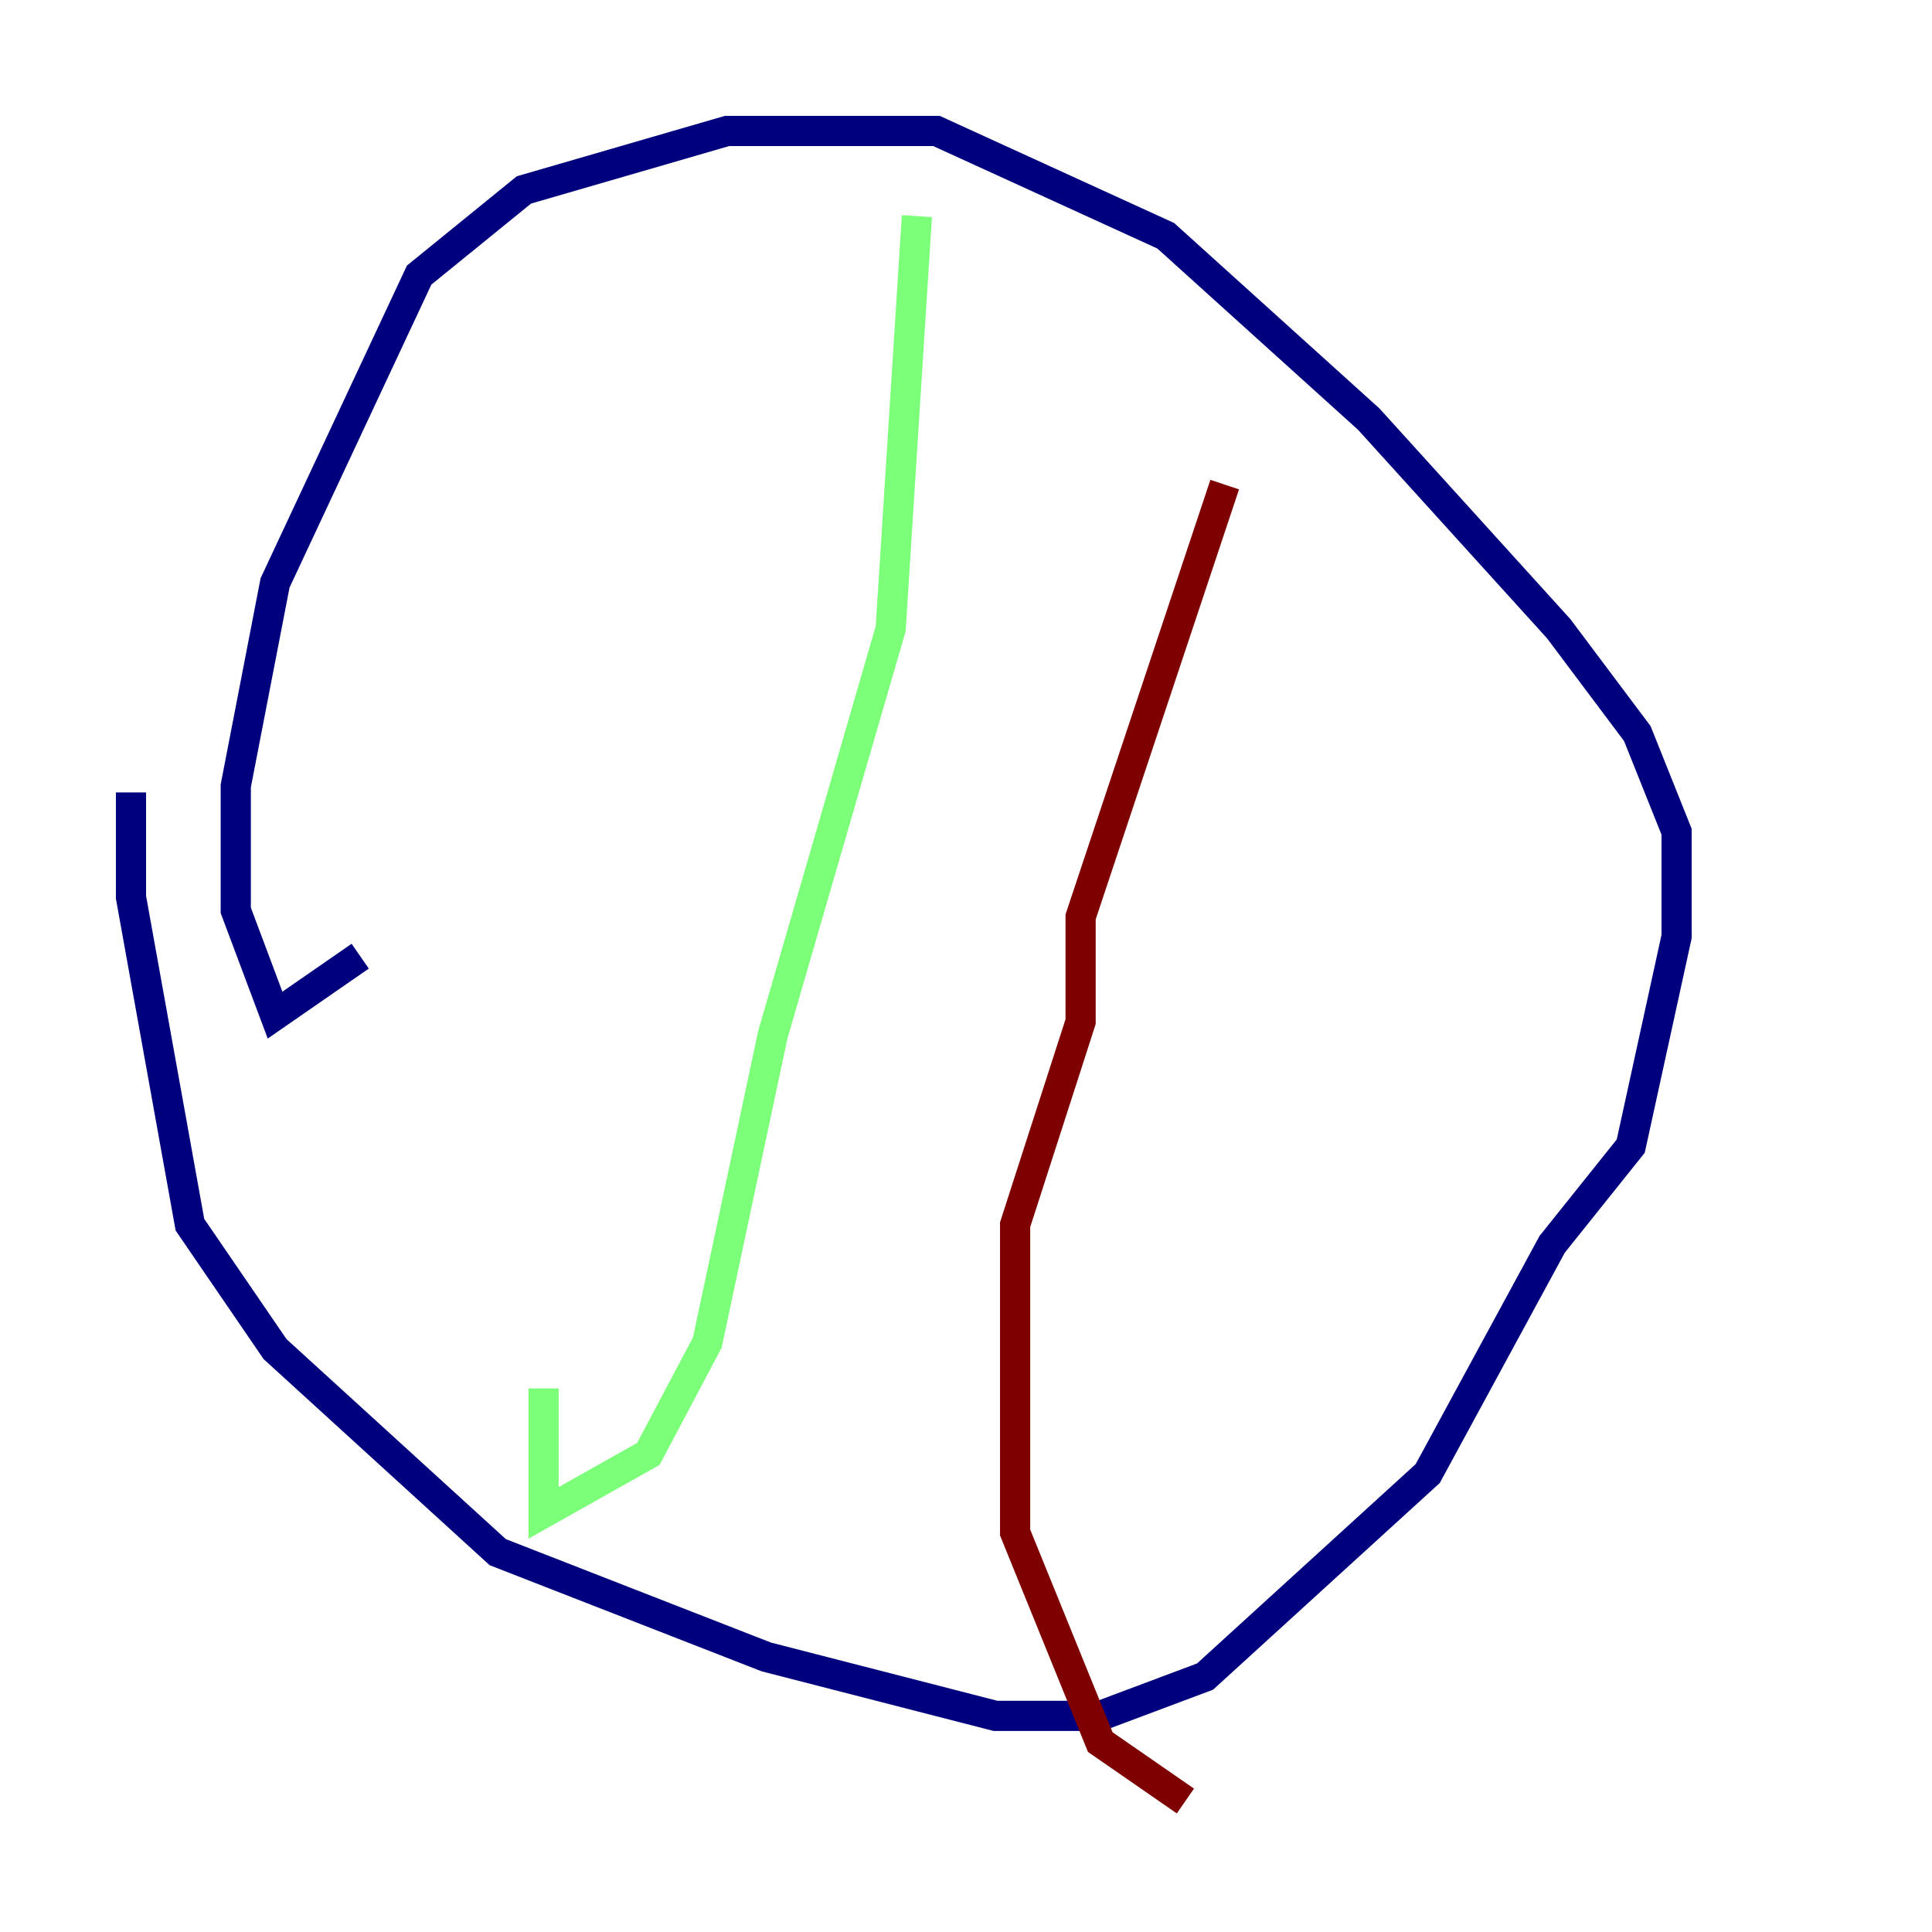 <?xml version="1.0" encoding="utf-8" ?>
<svg baseProfile="tiny" height="128" version="1.2" viewBox="0,0,128,128" width="128" xmlns="http://www.w3.org/2000/svg" xmlns:ev="http://www.w3.org/2001/xml-events" xmlns:xlink="http://www.w3.org/1999/xlink"><defs /><polyline fill="none" points="8.678,52.502 8.678,59.444 12.583,81.139 18.224,89.383 32.976,102.834 50.766,109.776 65.953,113.681 72.895,113.681 79.837,111.078 94.59,97.627 102.834,82.441 108.041,75.932 111.078,62.047 111.078,55.105 108.475,48.597 103.268,41.654 90.685,27.77 77.234,15.62 62.047,8.678 48.163,8.678 34.712,12.583 27.77,18.224 18.224,38.617 15.62,52.068 15.62,60.312 18.224,67.254 23.864,63.349" stroke="#00007f" stroke-width="2" /><polyline fill="none" points="60.746,14.319 59.01,41.654 51.2,68.556 46.861,88.949 42.956,96.325 36.014,100.231 36.014,91.986" stroke="#7cff79" stroke-width="2" /><polyline fill="none" points="81.139,32.108 71.593,60.746 71.593,67.688 67.254,81.139 67.254,101.532 72.895,115.417 78.536,119.322" stroke="#7f0000" stroke-width="2" /></svg>
